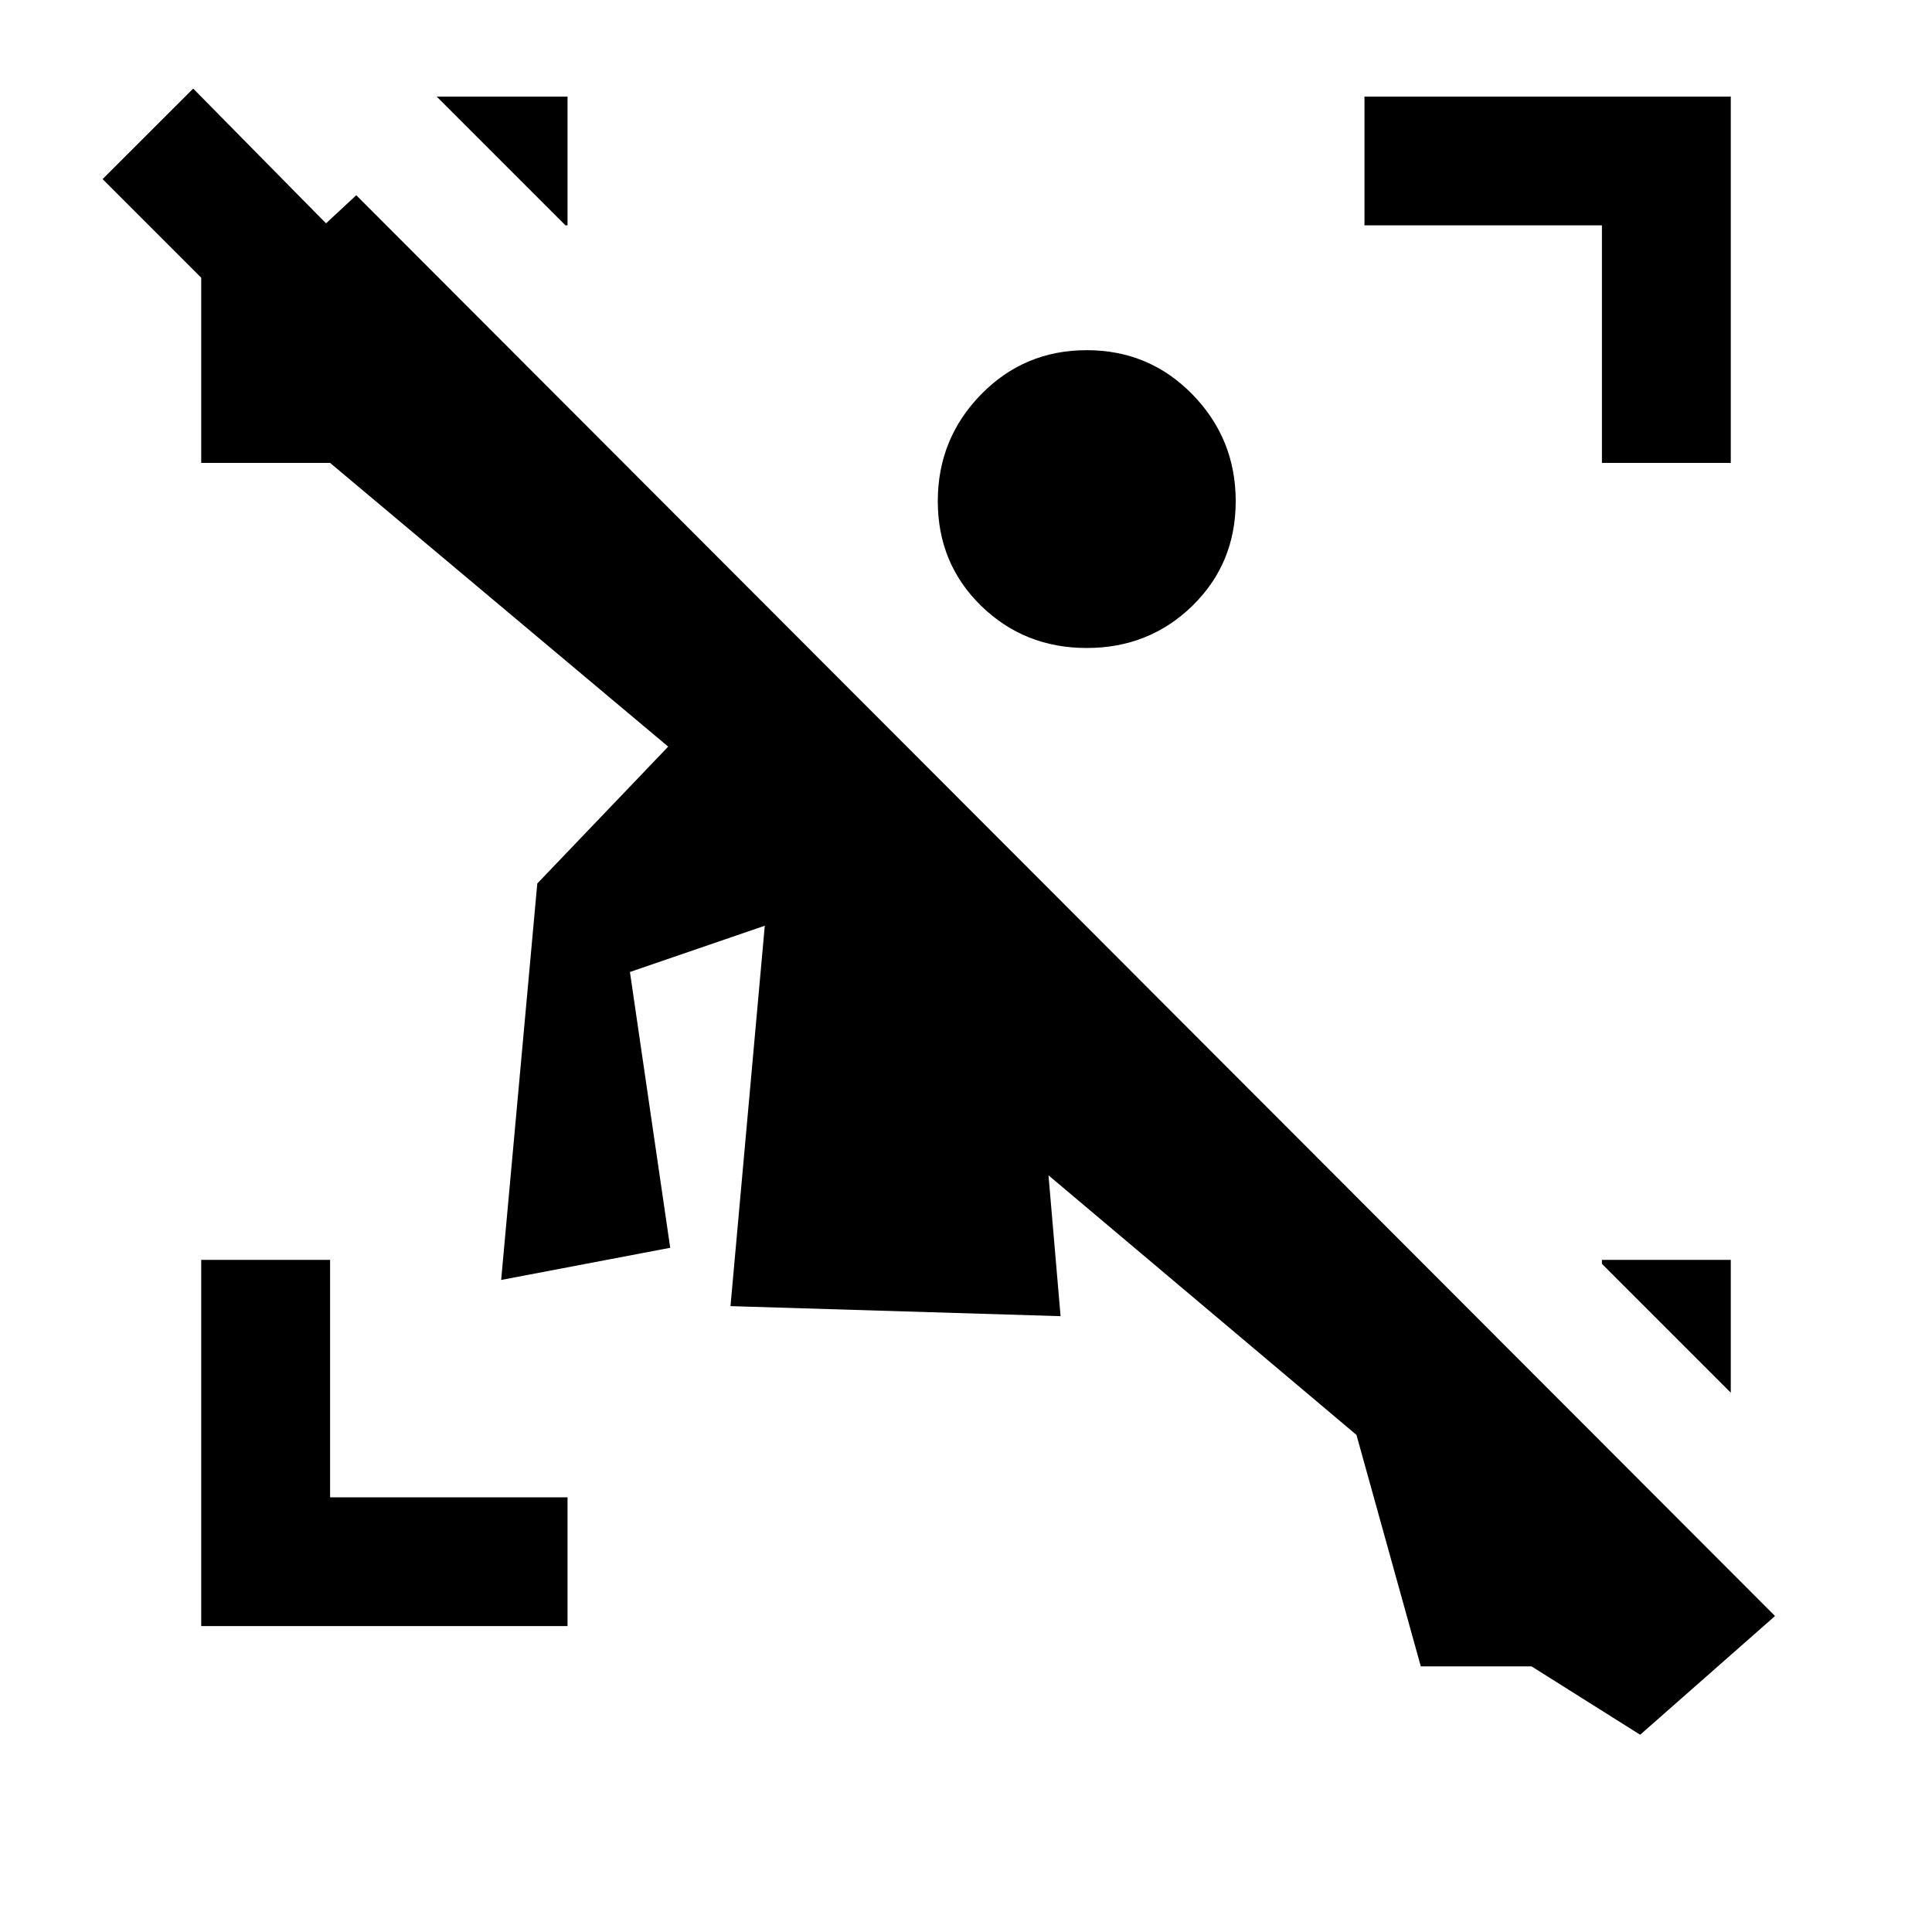 <svg xmlns="http://www.w3.org/2000/svg" height="20" width="20"><path d="M2.083 16.833v-3.791h1.334V15.5h2.458v1.333Zm14.5-12.041V2.333h-2.458V1h3.792v3.792ZM11.25 6.708q-.646 0-1.094-.437-.448-.438-.448-1.083 0-.646.448-1.105.448-.458 1.094-.458.646 0 1.094.458.448.459.448 1.105 0 .645-.448 1.083-.448.437-1.094.437ZM5.875 1v1.333h-.021L4.521 1Zm12.042 12.042v1.375l-1.334-1.334v-.041Zm-.938 4.916-1.125-.708h-1.146l-.666-2.396-3.188-2.687.125 1.458-3.417-.104.355-3.938-1.396.479.417 2.855-1.75.333.374-4.104 1.355-1.417-3.5-2.937H2.083V2.875L1.062 1.854 2 .917l1.375 1.395.313-.291 14.687 14.708Z"/></svg>